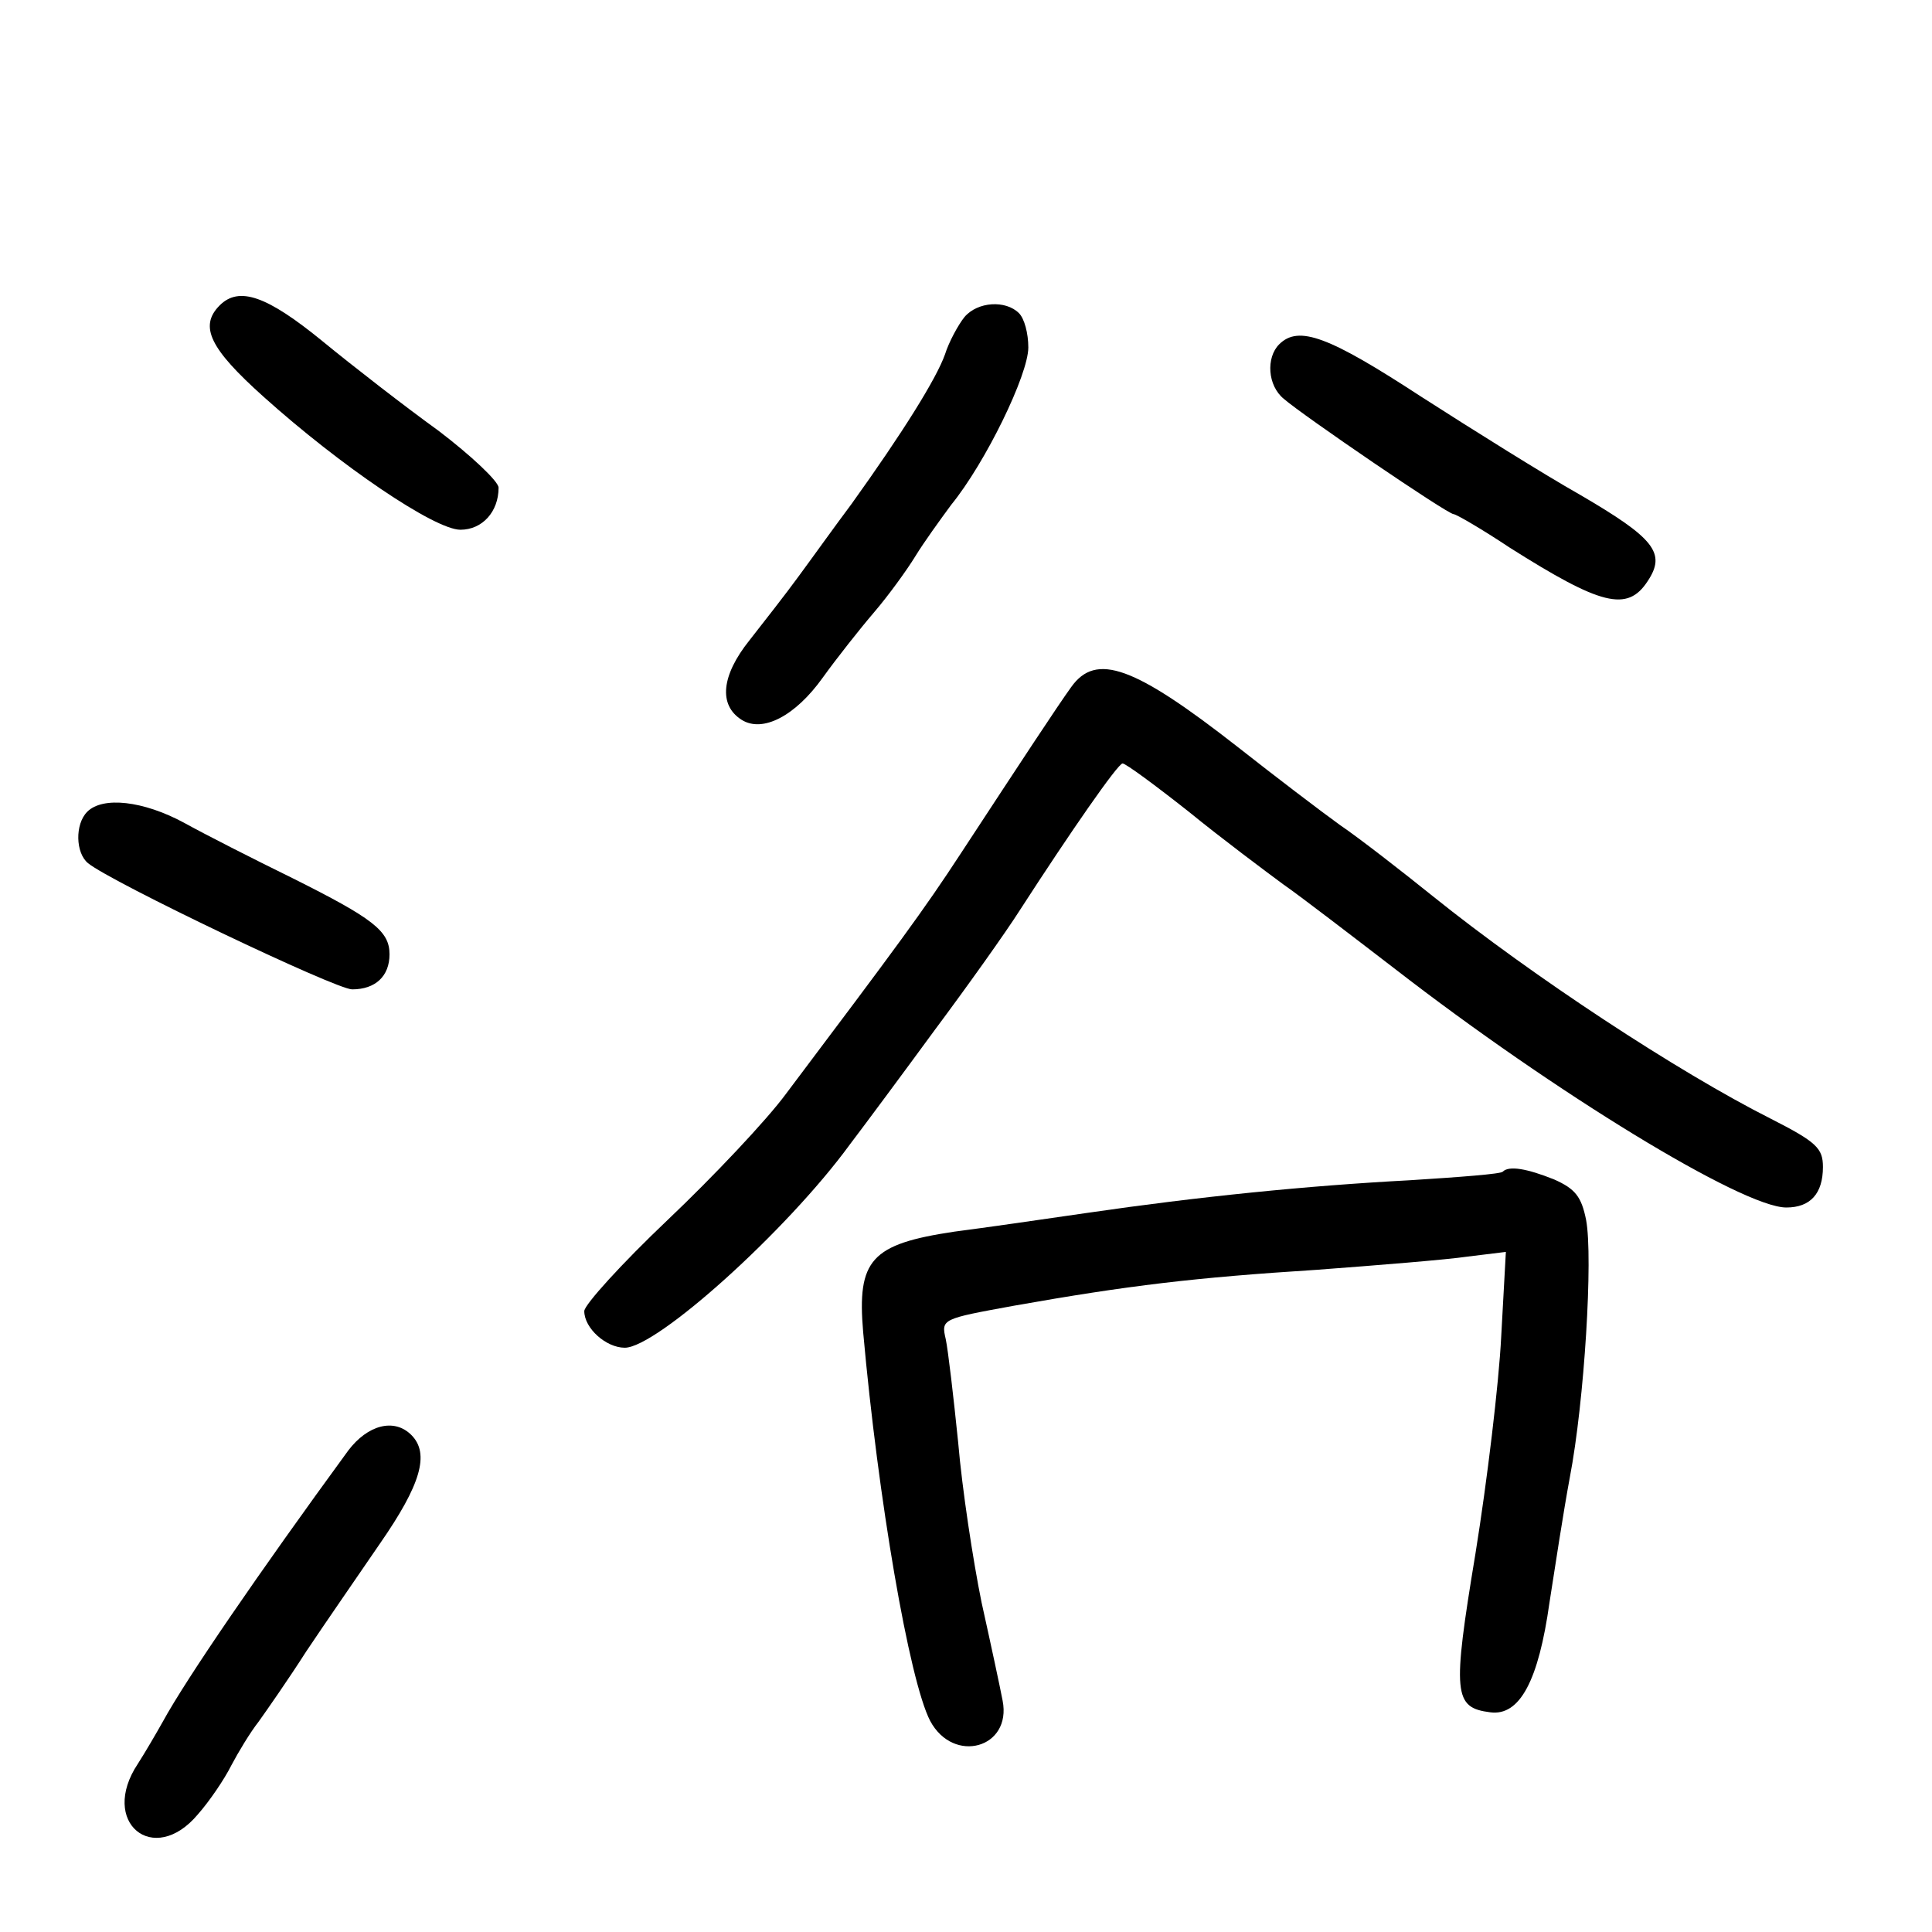 <?xml version="1.0" standalone="no"?>
<!DOCTYPE svg PUBLIC "-//W3C//DTD SVG 20010904//EN"
 "http://www.w3.org/TR/2001/REC-SVG-20010904/DTD/svg10.dtd">
<svg version="1.0" xmlns="http://www.w3.org/2000/svg"
 width="248pt" height="248pt" viewBox="0 0 248 248"
 preserveAspectRatio="xMidYMid meet">
<g transform="translate(0,248) scale(0.1,-0.1)"
fill="#000000" stroke="none">
<path d="M282 2088 c-27 -27 -12 -56 56 -117 99 -89 220 -171 253 -171 28 0
49 23 49 54 0 8 -35 41 -77 73 -43 31 -110 83 -149 115 -71 58 -107 71 -132
46z"/>
<path d="M1238 2073 c-8 -10 -20 -32 -25 -48 -11 -31 -54 -100 -120 -192 -21
-28 -51 -70 -68 -93 -16 -22 -45 -59 -63 -82 -36 -45 -40 -83 -10 -102 27 -17
69 5 104 54 18 25 48 63 66 84 18 21 42 54 53 72 11 18 32 47 46 66 44 54 99
167 99 202 0 18 -5 37 -12 44 -17 17 -53 15 -70 -5z"/>
<path d="M1642 2038 c-17 -17 -15 -53 6 -70 24 -21 210 -148 218 -148 3 0 36
-19 72 -43 117 -74 151 -83 177 -43 24 36 9 55 -87 111 -46 26 -137 83 -204
126 -118 77 -157 92 -182 67z"/>
<path d="M1375 1598 c-18 -25 -62 -92 -142 -214 -47 -72 -81 -118 -224 -308
-25 -34 -94 -107 -152 -162 -59 -56 -107 -109 -107 -117 0 -22 28 -47 52 -47
41 0 208 150 289 261 19 25 68 91 109 147 41 55 91 125 110 155 64 99 125 187
131 187 4 0 42 -28 85 -62 43 -35 98 -76 121 -93 23 -16 88 -66 144 -109 204
-158 446 -306 502 -306 31 0 47 18 47 52 0 24 -8 32 -67 62 -119 60 -306 183
-433 285 -41 33 -95 75 -120 92 -25 18 -84 63 -131 100 -133 104 -182 122
-214 77z"/>
<path d="M112 1438 c-16 -16 -15 -53 1 -66 29 -24 318 -162 339 -162 30 0 48
17 48 45 0 30 -21 46 -125 98 -49 24 -112 56 -139 71 -52 28 -104 34 -124 14z"/>
<path d="M1929 976 c-2 -3 -56 -7 -119 -11 -132 -7 -271 -21 -415 -42 -55 -8
-131 -19 -170 -24 -107 -16 -125 -36 -117 -129 19 -213 59 -447 86 -499 30
-56 105 -35 93 26 -3 16 -15 72 -27 126 -11 54 -25 146 -30 205 -6 59 -13 119
-16 133 -6 26 -5 26 88 43 147 26 231 36 388 46 80 6 167 13 194 17 l49 6 -6
-109 c-3 -60 -18 -185 -33 -278 -30 -181 -28 -198 19 -204 38 -5 62 41 76 141
7 45 18 117 26 160 19 99 30 283 21 331 -6 30 -14 40 -41 52 -35 14 -58 18
-66 10z"/>
<path d="M447 618 c-114 -156 -208 -293 -238 -348 -9 -16 -23 -40 -32 -54 -50
-75 20 -133 77 -65 15 17 34 45 43 63 9 17 24 42 35 56 10 14 38 54 61 90 24
36 67 98 95 139 52 75 64 115 40 139 -22 22 -56 13 -81 -20z"/>
</g>
</svg>

